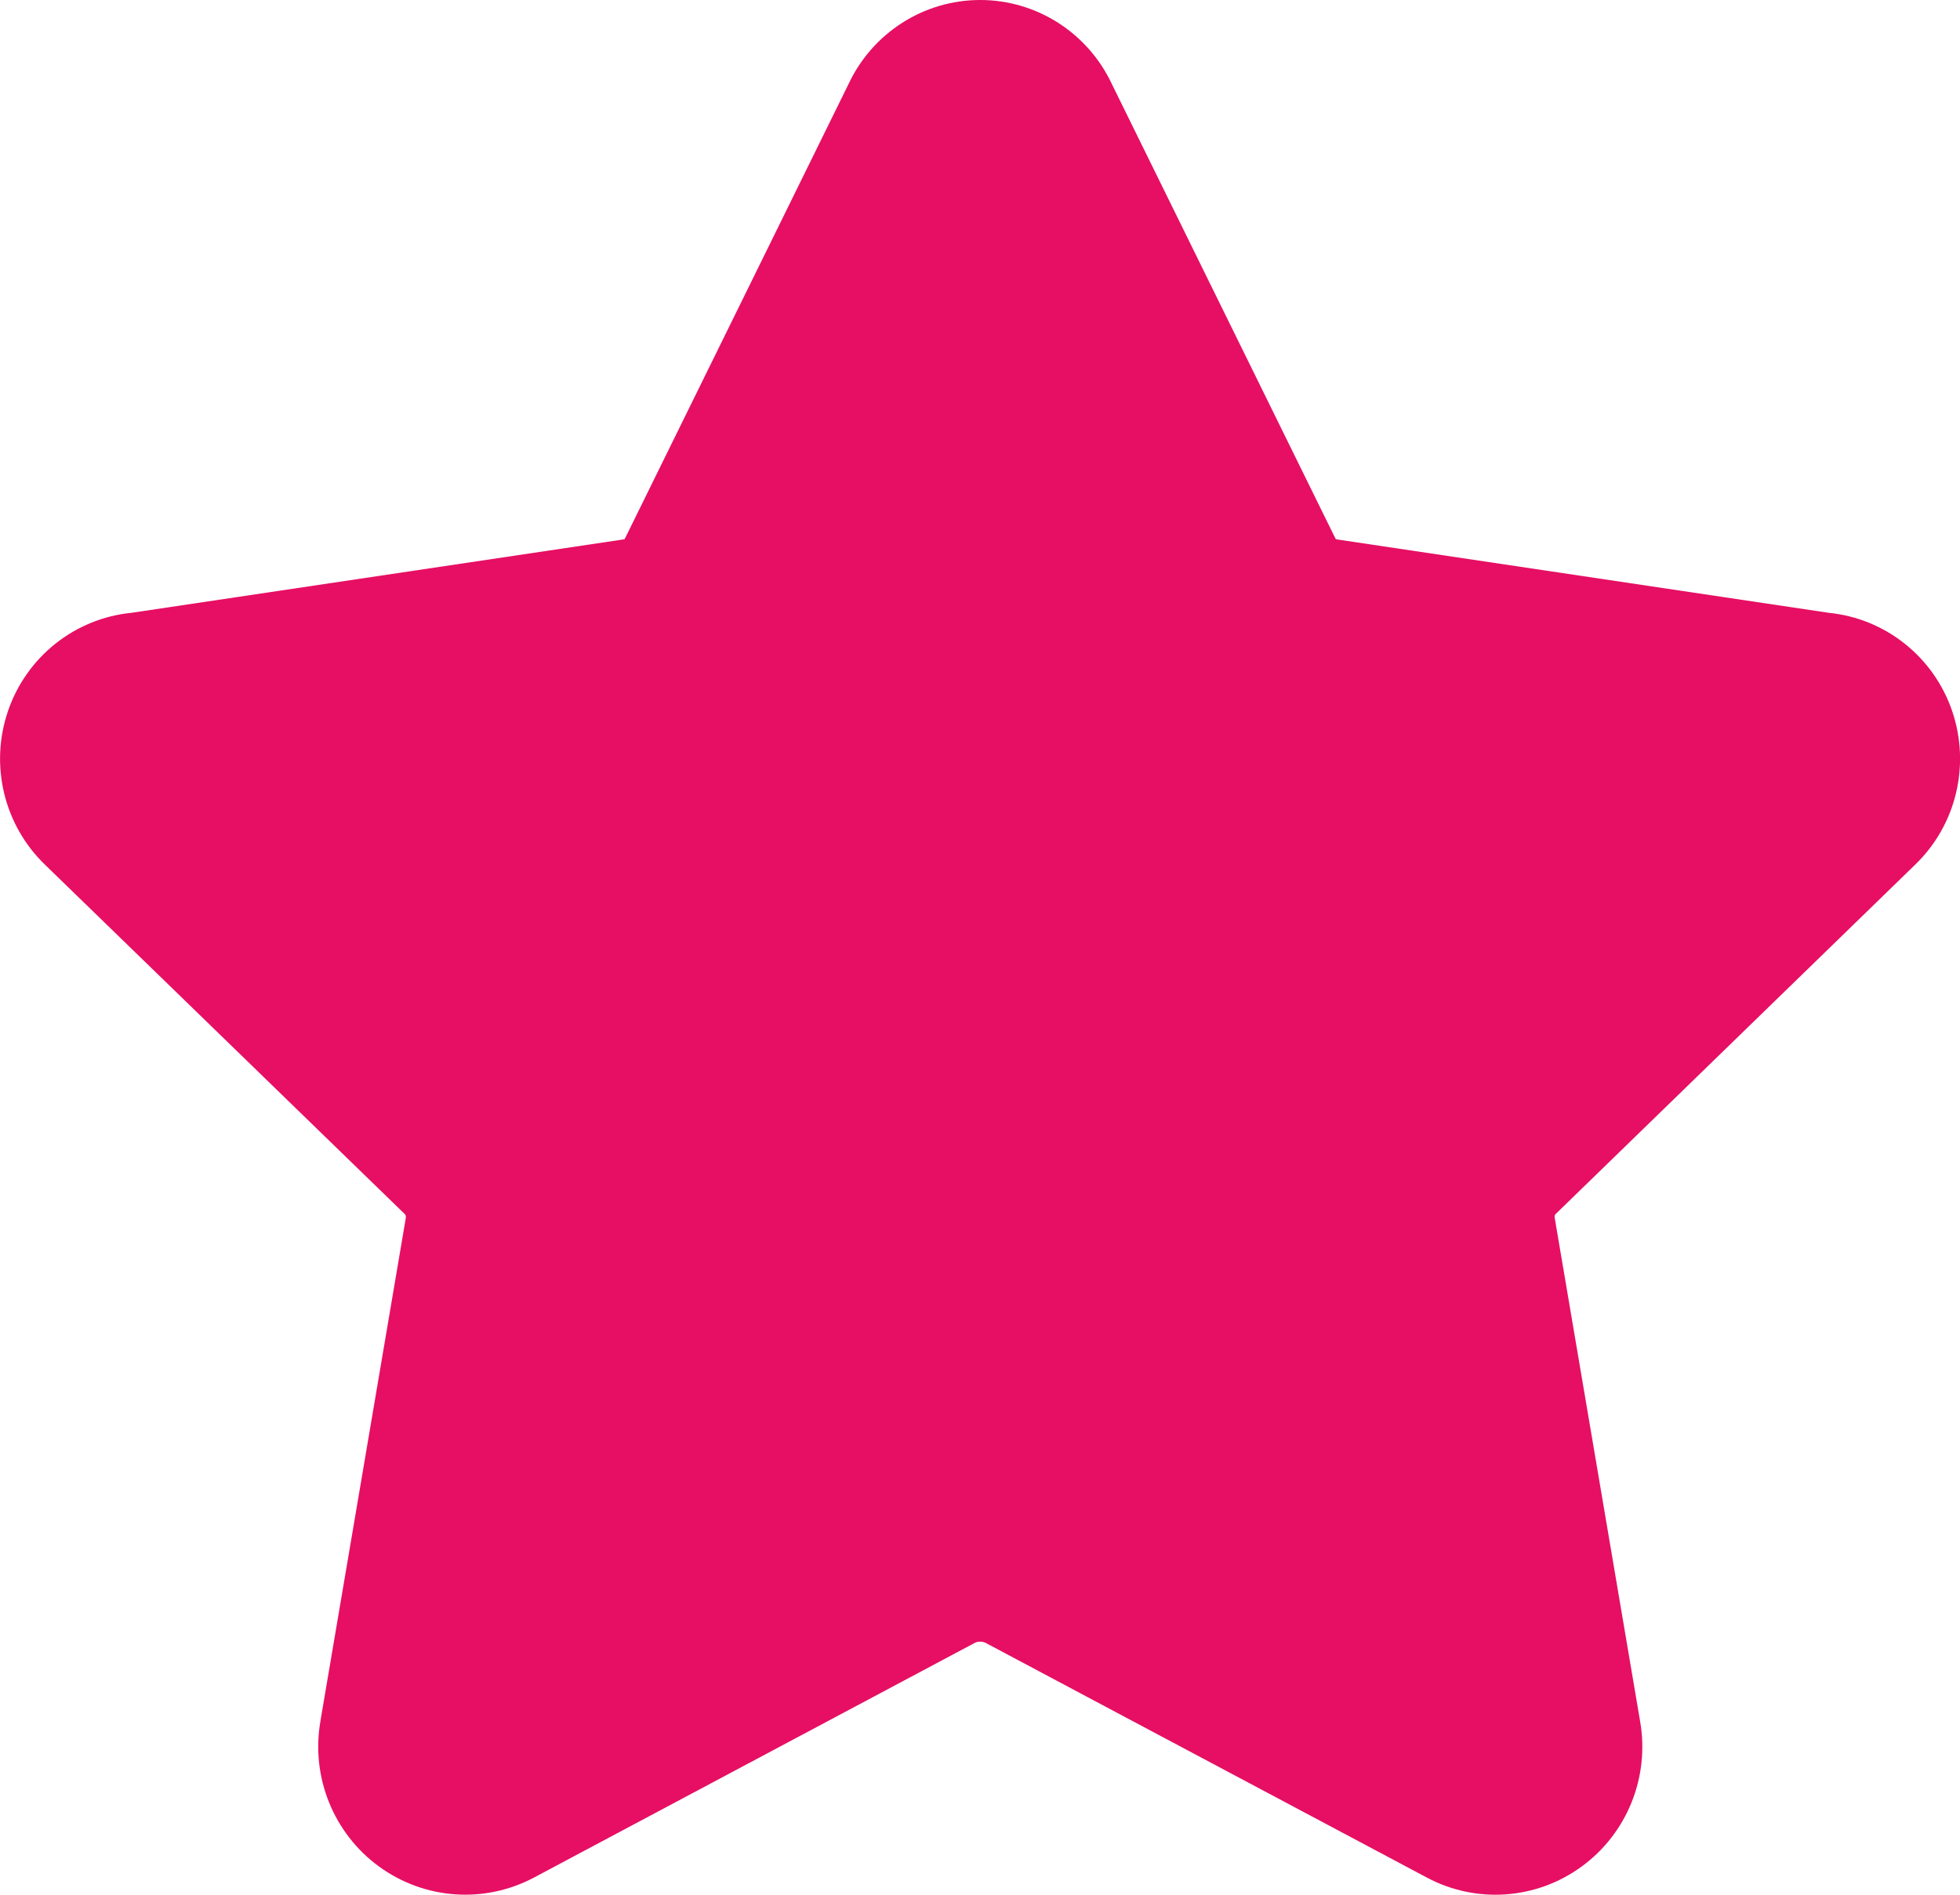 <svg version="1.2" xmlns="http://www.w3.org/2000/svg" xmlns:xlink="http://www.w3.org/1999/xlink" overflow="visible" preserveAspectRatio="none" viewBox="0 0 30 29" width="30" height="29"><g transform="translate(0, 0)"><defs><path id="path-1710097679275221354" d="M15.003 0.598 C14.141 0.598 13.356 1.099 12.988 1.884 C12.988 1.884 9.585 8.801 9.585 8.801 C9.576 8.817 9.567 8.834 9.559 8.851 C9.543 8.853 9.526 8.856 9.51 8.859 C9.51 8.859 2.015 9.977 2.015 9.977 C1.147 10.062 0.407 10.649 0.123 11.479 C-0.162 12.309 0.061 13.23 0.692 13.836 C0.692 13.836 6.179 19.164 6.179 19.164 C6.179 19.164 6.192 19.175 6.192 19.175 C6.208 19.19 6.215 19.212 6.211 19.233 C6.211 19.233 6.211 19.242 6.211 19.242 C6.211 19.242 4.904 26.942 4.904 26.942 C4.904 26.942 4.904 26.945 4.904 26.945 C4.757 27.796 5.105 28.658 5.8 29.165 C6.495 29.673 7.416 29.738 8.175 29.334 C8.175 29.334 14.926 25.74 14.926 25.74 C14.975 25.719 15.031 25.719 15.08 25.74 C15.08 25.74 21.832 29.331 21.832 29.331 C22.59 29.739 23.512 29.675 24.208 29.167 C24.904 28.66 25.252 27.797 25.104 26.945 C25.104 26.945 23.797 19.24 23.797 19.24 C23.797 19.24 23.797 19.233 23.797 19.233 C23.793 19.225 23.795 19.212 23.797 19.203 C23.8 19.193 23.806 19.183 23.814 19.175 C23.814 19.175 23.827 19.164 23.827 19.164 C23.827 19.164 29.312 13.834 29.312 13.834 C29.942 13.228 30.163 12.308 29.879 11.478 C29.595 10.649 28.856 10.063 27.989 9.977 C27.989 9.977 20.496 8.859 20.496 8.859 C20.48 8.856 20.464 8.853 20.447 8.851 C20.439 8.834 20.43 8.817 20.421 8.801 C20.421 8.801 17.018 1.884 17.018 1.884 C16.65 1.099 15.865 0.598 15.003 0.598 Z" vector-effect="non-scaling-stroke"/></defs><g transform="translate(-0, -0.598)"><path d="M15.003 0.598 C14.141 0.598 13.356 1.099 12.988 1.884 C12.988 1.884 9.585 8.801 9.585 8.801 C9.576 8.817 9.567 8.834 9.559 8.851 C9.543 8.853 9.526 8.856 9.51 8.859 C9.51 8.859 2.015 9.977 2.015 9.977 C1.147 10.062 0.407 10.649 0.123 11.479 C-0.162 12.309 0.061 13.23 0.692 13.836 C0.692 13.836 6.179 19.164 6.179 19.164 C6.179 19.164 6.192 19.175 6.192 19.175 C6.208 19.19 6.215 19.212 6.211 19.233 C6.211 19.233 6.211 19.242 6.211 19.242 C6.211 19.242 4.904 26.942 4.904 26.942 C4.904 26.942 4.904 26.945 4.904 26.945 C4.757 27.796 5.105 28.658 5.8 29.165 C6.495 29.673 7.416 29.738 8.175 29.334 C8.175 29.334 14.926 25.74 14.926 25.74 C14.975 25.719 15.031 25.719 15.08 25.74 C15.08 25.74 21.832 29.331 21.832 29.331 C22.59 29.739 23.512 29.675 24.208 29.167 C24.904 28.66 25.252 27.797 25.104 26.945 C25.104 26.945 23.797 19.24 23.797 19.24 C23.797 19.24 23.797 19.233 23.797 19.233 C23.793 19.225 23.795 19.212 23.797 19.203 C23.8 19.193 23.806 19.183 23.814 19.175 C23.814 19.175 23.827 19.164 23.827 19.164 C23.827 19.164 29.312 13.834 29.312 13.834 C29.942 13.228 30.163 12.308 29.879 11.478 C29.595 10.649 28.856 10.063 27.989 9.977 C27.989 9.977 20.496 8.859 20.496 8.859 C20.48 8.856 20.464 8.853 20.447 8.851 C20.439 8.834 20.43 8.817 20.421 8.801 C20.421 8.801 17.018 1.884 17.018 1.884 C16.65 1.099 15.865 0.598 15.003 0.598 Z" style="stroke-width: 0; stroke-linecap: butt; stroke-linejoin: miter; fill: rgb(230, 15, 99);" vector-effect="non-scaling-stroke"/></g></g></svg>